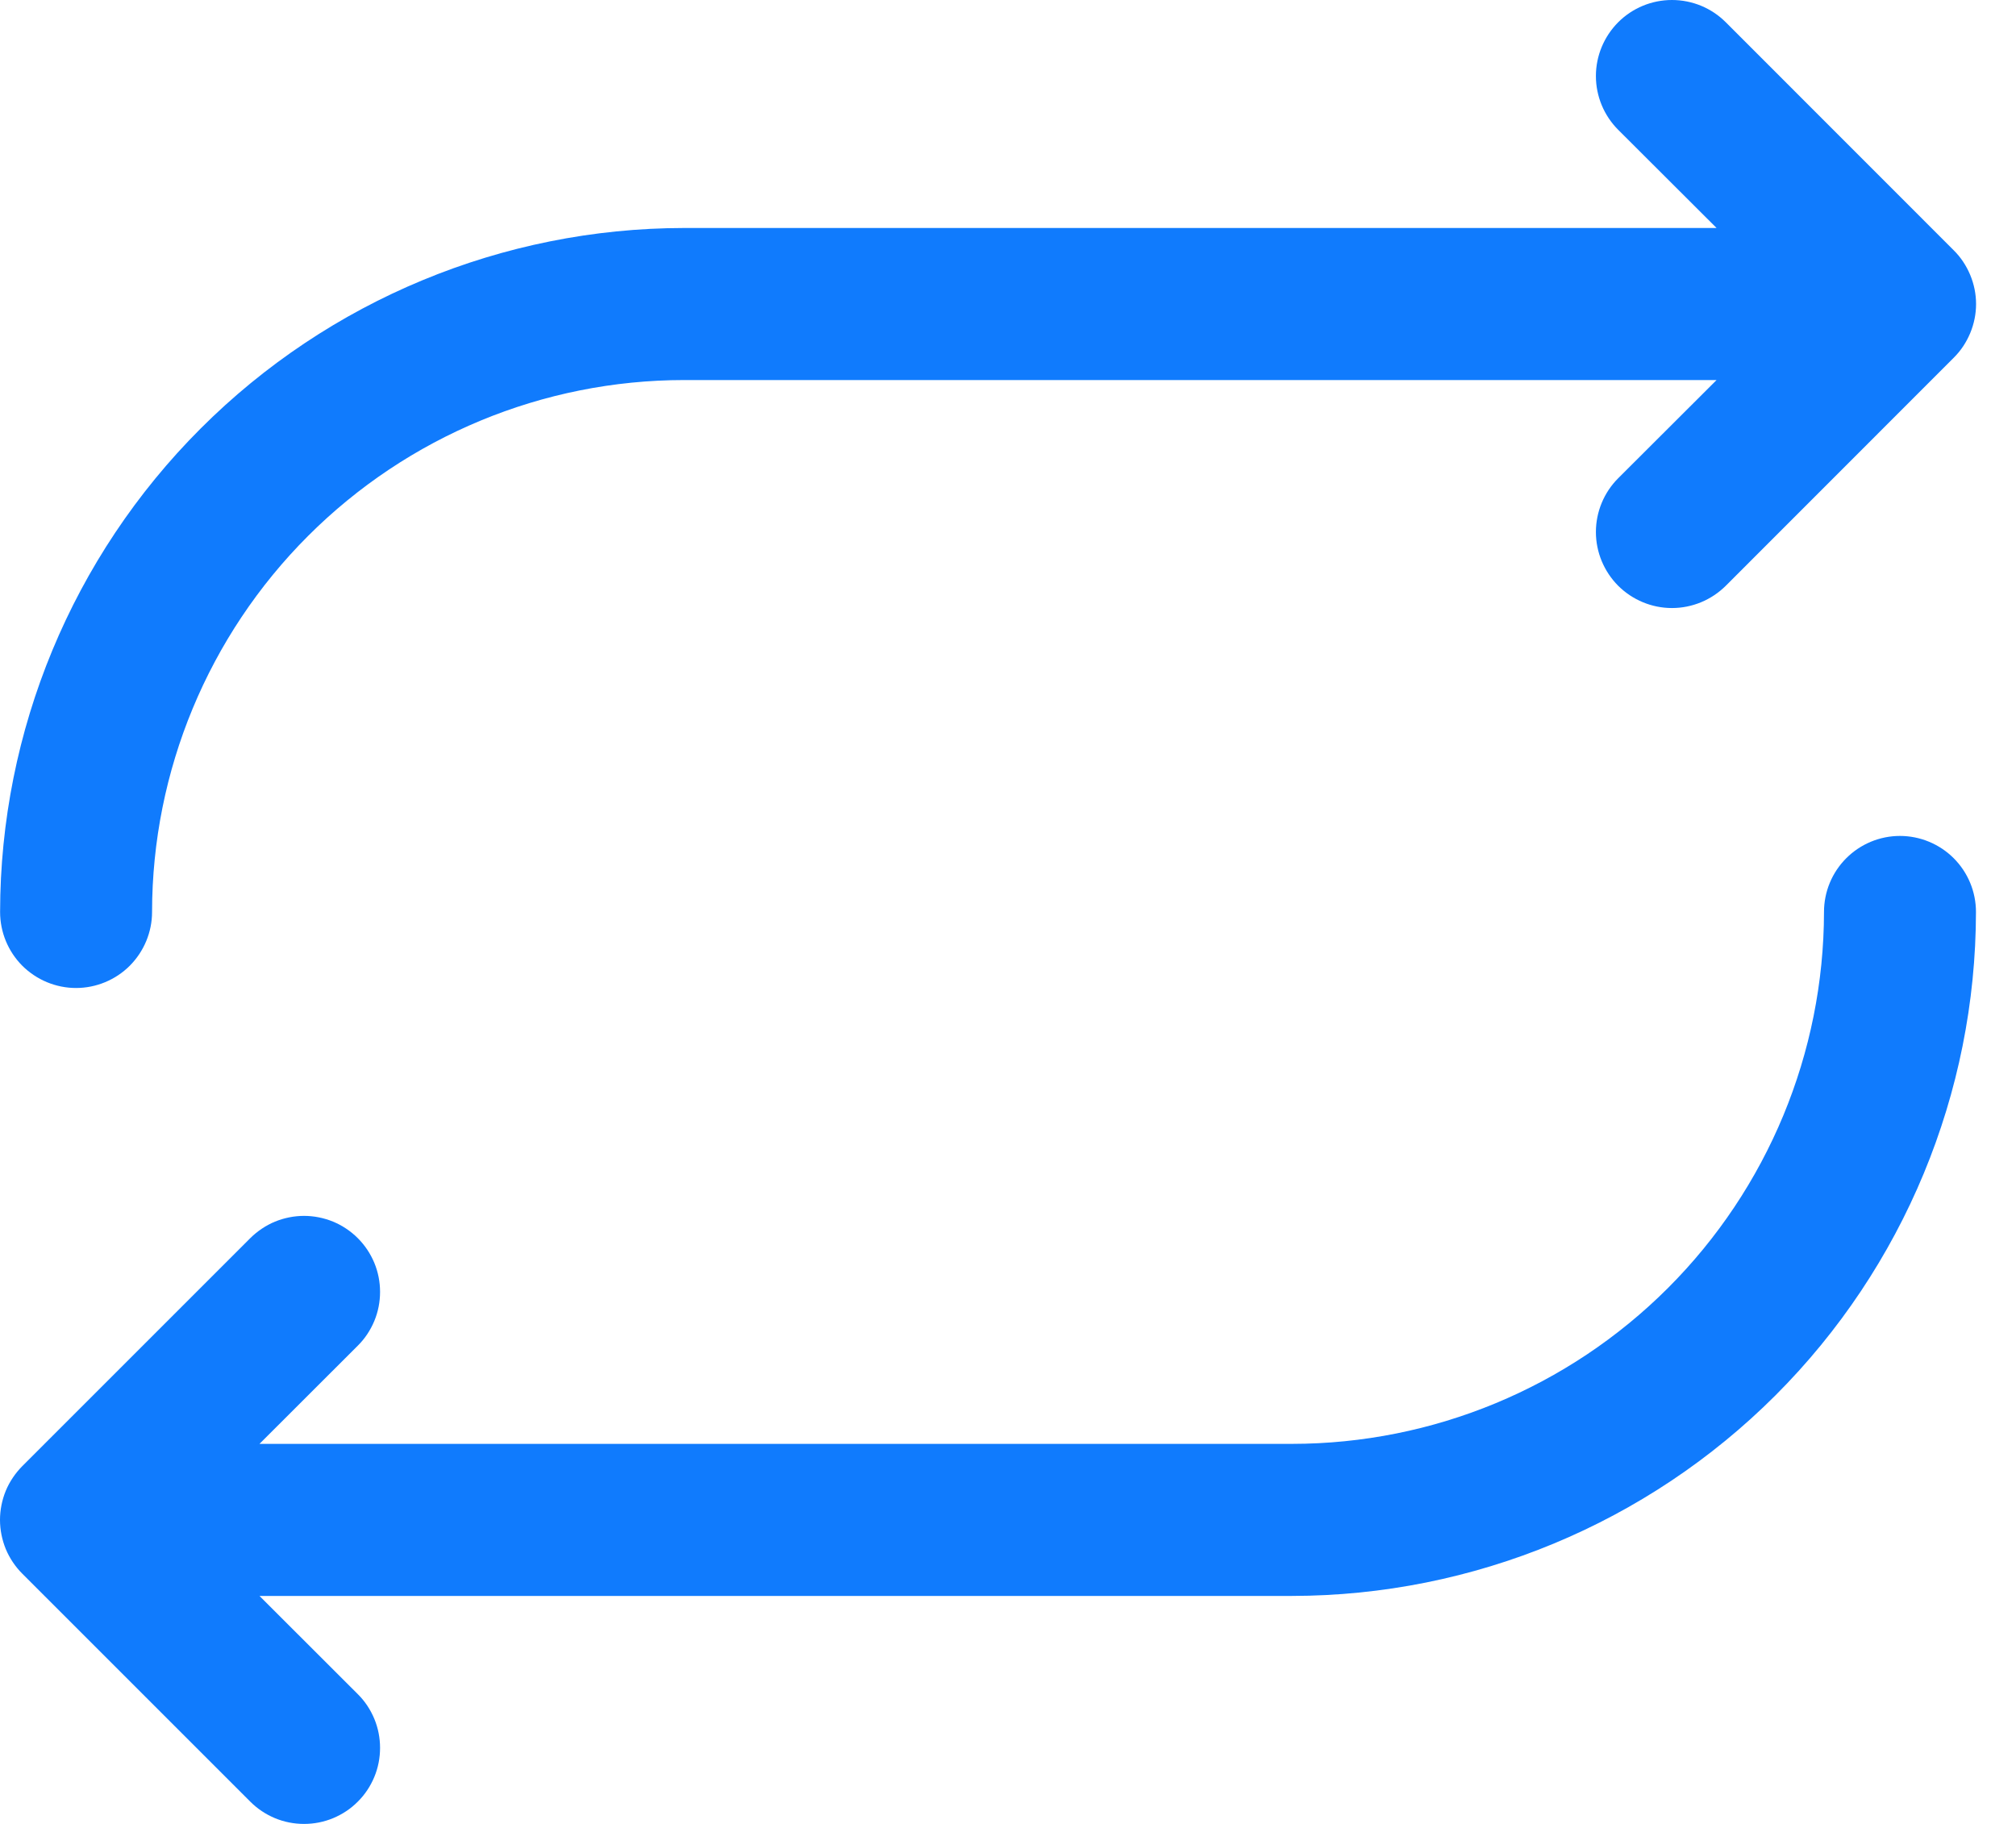<svg width="21" height="19" viewBox="0 0 21 19" fill="none" xmlns="http://www.w3.org/2000/svg">
<path d="M0.001 9.5C0.003 7.611 0.754 5.8 2.09 4.464C3.425 3.129 5.236 2.377 7.125 2.375H17.881L16.856 1.352C16.708 1.204 16.624 1.002 16.624 0.792C16.624 0.582 16.708 0.381 16.856 0.232C17.005 0.083 17.206 4.94942e-09 17.416 0C17.627 -4.94942e-09 17.828 0.083 17.977 0.232L20.351 2.607C20.425 2.68 20.483 2.768 20.523 2.864C20.563 2.96 20.584 3.063 20.584 3.167C20.584 3.271 20.563 3.374 20.523 3.47C20.483 3.566 20.425 3.654 20.351 3.727L17.977 6.102C17.828 6.25 17.627 6.334 17.416 6.334C17.206 6.334 17.005 6.25 16.856 6.102C16.708 5.953 16.624 5.752 16.624 5.542C16.624 5.332 16.708 5.13 16.856 4.982L17.881 3.959H7.125C5.656 3.96 4.248 4.544 3.209 5.583C2.17 6.622 1.585 8.031 1.584 9.5C1.584 9.71 1.5 9.911 1.352 10.06C1.204 10.208 1.002 10.292 0.792 10.292C0.582 10.292 0.381 10.208 0.232 10.06C0.084 9.911 0.001 9.71 0.001 9.5ZM19.791 8.708C19.581 8.708 19.38 8.792 19.232 8.94C19.083 9.089 19 9.29 19 9.5C18.998 10.969 18.414 12.378 17.375 13.417C16.336 14.456 14.928 15.04 13.458 15.041H2.703L3.727 14.018C3.801 13.945 3.859 13.857 3.899 13.761C3.939 13.665 3.959 13.562 3.959 13.458C3.959 13.354 3.939 13.251 3.899 13.155C3.859 13.059 3.801 12.972 3.727 12.898C3.654 12.825 3.566 12.766 3.47 12.726C3.374 12.687 3.271 12.666 3.167 12.666C3.063 12.666 2.96 12.687 2.864 12.726C2.768 12.766 2.681 12.825 2.607 12.898L0.232 15.273C0.159 15.347 0.1 15.434 0.06 15.53C0.021 15.626 0 15.729 0 15.833C0 15.937 0.021 16.04 0.06 16.136C0.1 16.232 0.159 16.32 0.232 16.393L2.607 18.768C2.681 18.842 2.768 18.9 2.864 18.94C2.96 18.98 3.063 19 3.167 19C3.271 19 3.374 18.98 3.47 18.94C3.566 18.9 3.654 18.842 3.727 18.768C3.801 18.695 3.859 18.607 3.899 18.511C3.939 18.415 3.959 18.312 3.959 18.208C3.959 18.104 3.939 18.001 3.899 17.905C3.859 17.809 3.801 17.721 3.727 17.648L2.703 16.625H13.458C15.347 16.623 17.158 15.871 18.494 14.536C19.83 13.2 20.581 11.389 20.583 9.5C20.583 9.29 20.5 9.089 20.351 8.94C20.203 8.792 20.001 8.708 19.791 8.708Z" fill="#107BFD"/>
</svg>
